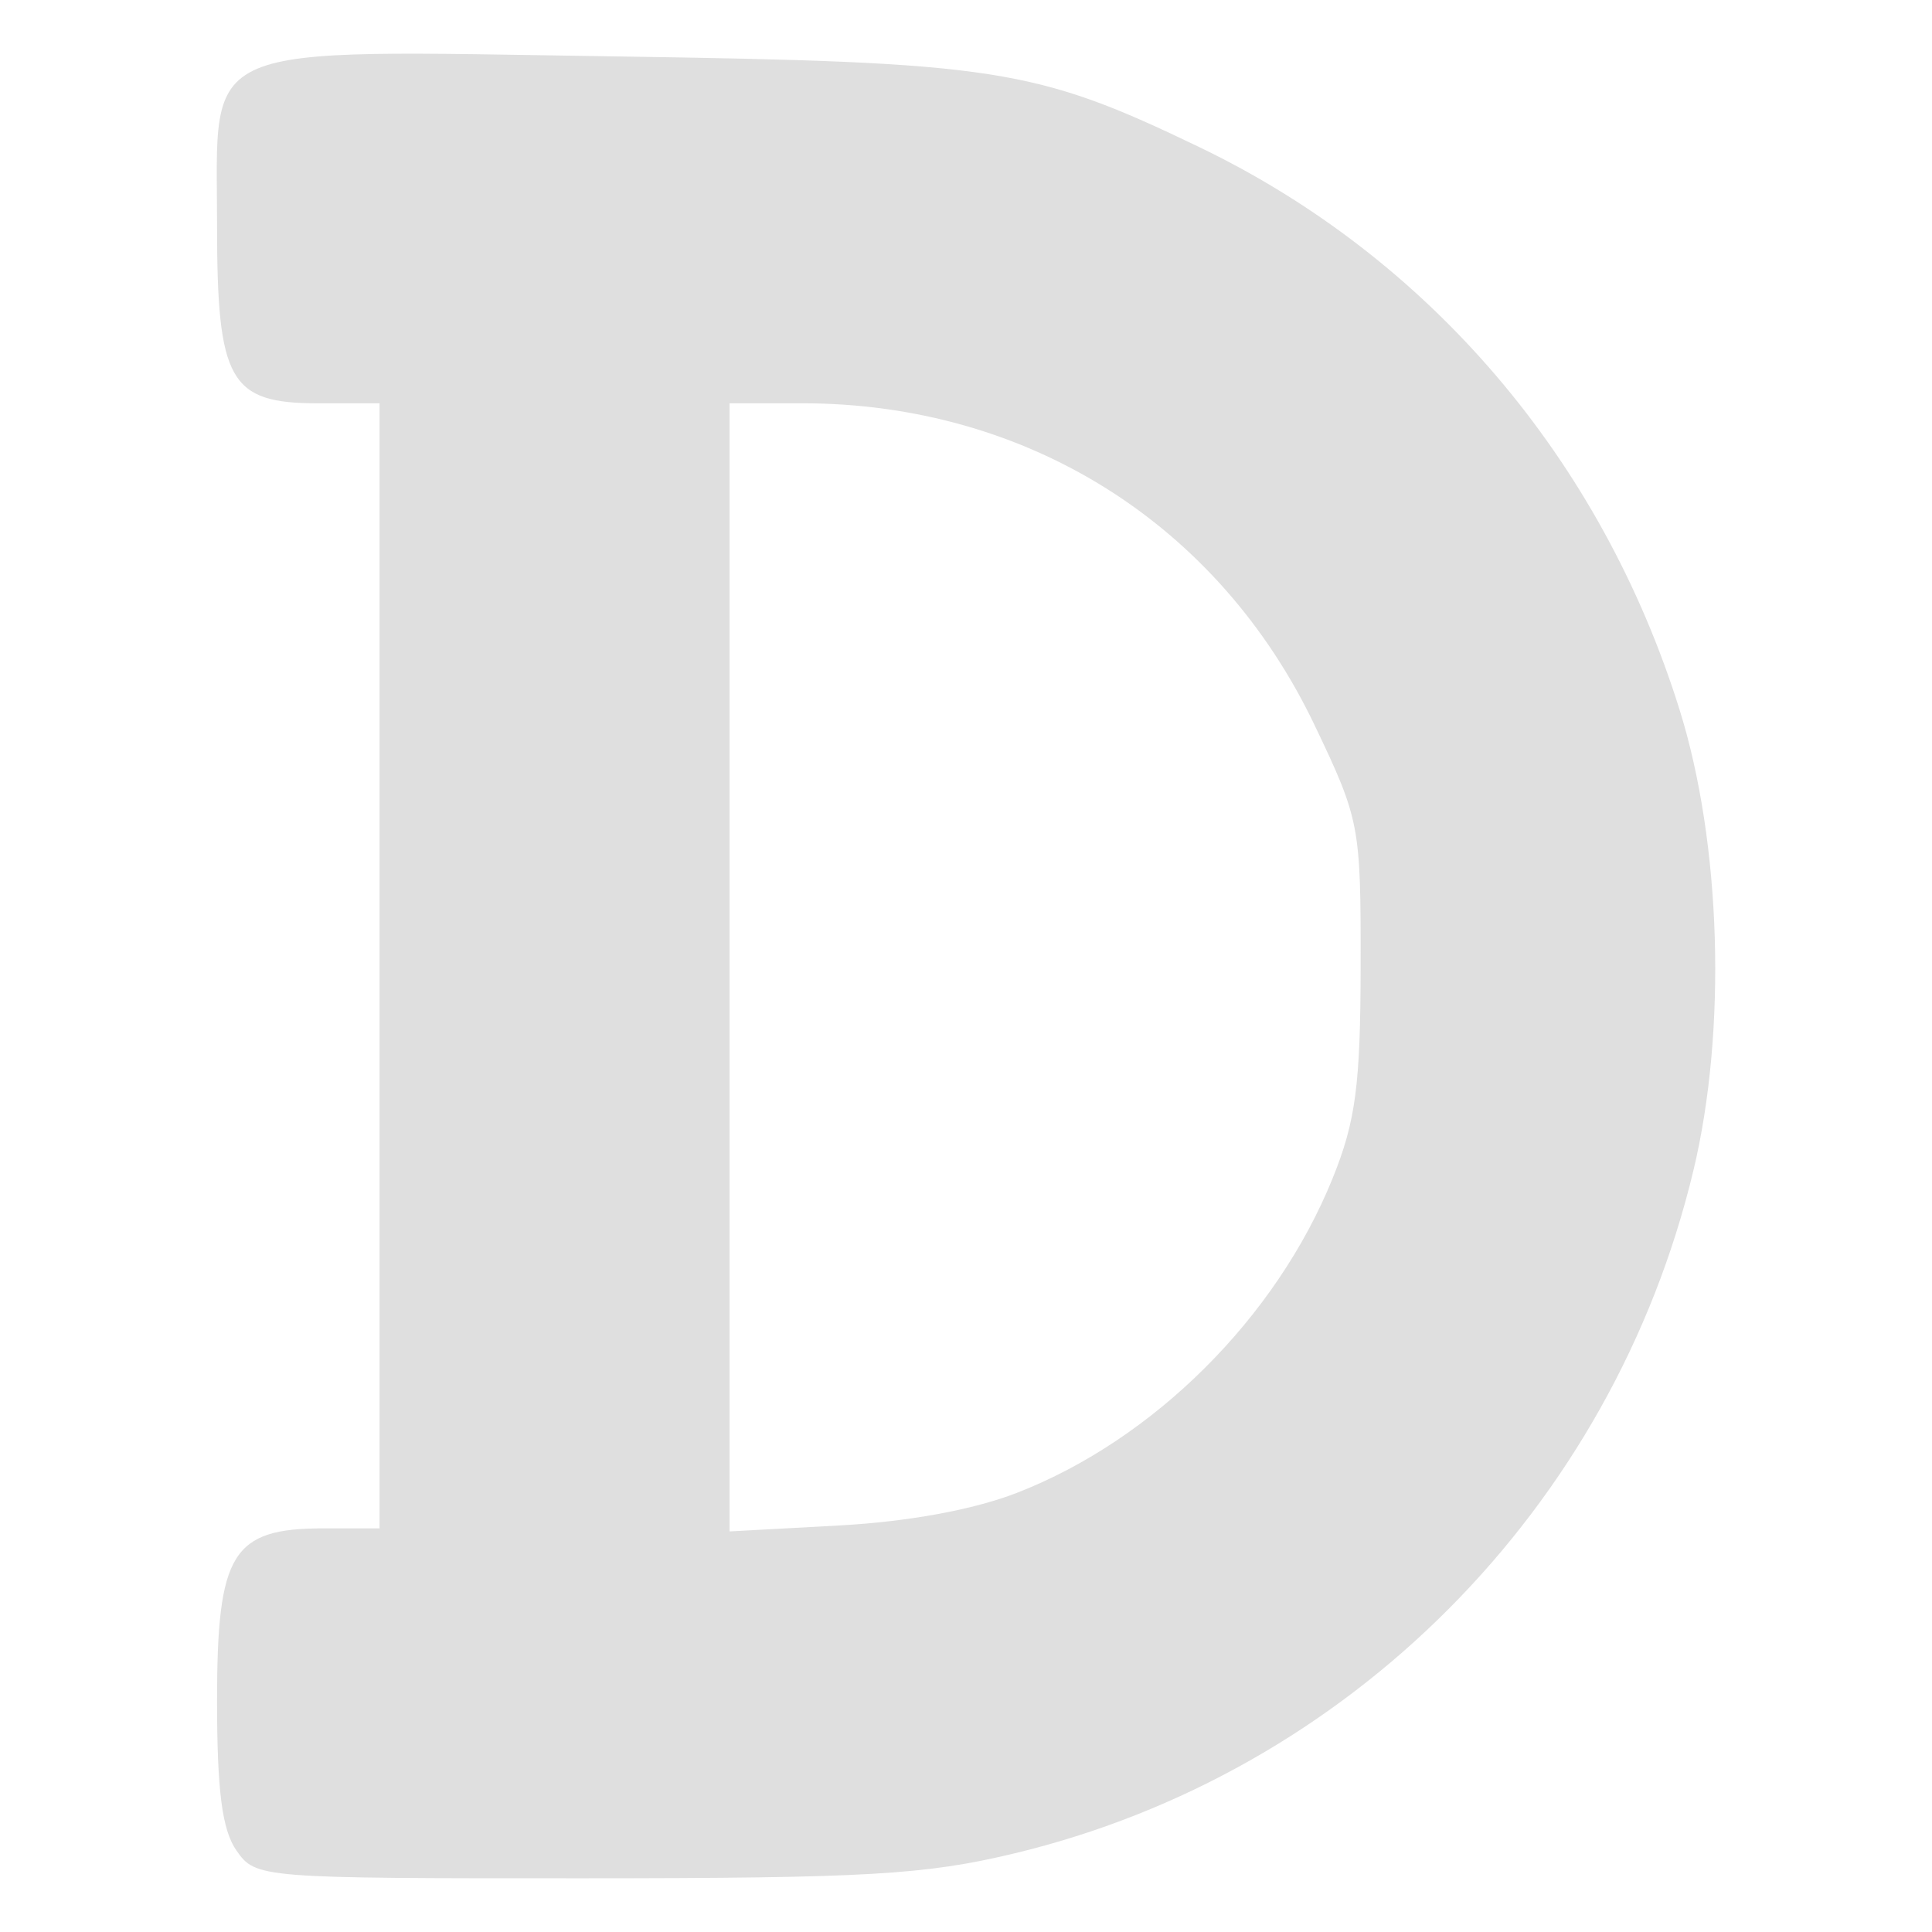 <?xml version="1.0" encoding="UTF-8" standalone="no"?>
<svg
   width="64"
   height="64"
   version="1.1"
   id="svg73"
   sodipodi:docname="org.denemo.Denemo.svg"
   inkscape:version="1.4.2 (ebf0e940d0, 2025-05-08)"
   xmlns:inkscape="http://www.inkscape.org/namespaces/inkscape"
   xmlns:sodipodi="http://sodipodi.sourceforge.net/DTD/sodipodi-0.dtd"
   xmlns="http://www.w3.org/2000/svg"
   xmlns:svg="http://www.w3.org/2000/svg"
   xmlns:rdf="http://www.w3.org/1999/02/22-rdf-syntax-ns#"
   xmlns:cc="http://creativecommons.org/ns#"
   xmlns:dc="http://purl.org/dc/elements/1.1/">
  <sodipodi:namedview
     pagecolor="#f5f7fa"
     bordercolor="#666666"
     borderopacity="1"
     objecttolerance="10"
     gridtolerance="10"
     guidetolerance="10"
     inkscape:pageopacity="0"
     inkscape:pageshadow="2"
     inkscape:window-width="1377"
     inkscape:window-height="886"
     id="namedview75"
     showgrid="false"
     inkscape:zoom="6.2890624"
     inkscape:cx="47.622361"
     inkscape:cy="45.396274"
     inkscape:window-x="147"
     inkscape:window-y="75"
     inkscape:window-maximized="0"
     inkscape:current-layer="g877"
     inkscape:document-rotation="0"
     inkscape:pagecheckerboard="0"
     inkscape:showpageshadow="2"
     inkscape:deskcolor="#d1d1d1" />
  <defs
     id="defs29">
    <linearGradient
       id="b"
       x1="399.57"
       x2="399.57"
       y1="545.8"
       y2="517.8"
       gradientTransform="matrix(2.143,0,0,2.143,-825.864,-1107.666)"
       gradientUnits="userSpaceOnUse">
      <stop
         stop-color="#3889e9"
         offset="0"
         id="stop2" />
      <stop
         stop-color="#5ea5fb"
         offset="1"
         id="stop4" />
    </linearGradient>
  </defs>
  <circle
     cx="32.516"
     cy="31.878"
     r="0"
     fill="url(#b)"
     stroke-width="1.571"
     id="circle41"
     style="fill:url(#b)" />
  <g
     aria-label="GZ"
     transform="matrix(1.221,0,0,0.819,0.496,-0.166)"
     id="text93"
     style="font-weight:bold;font-size:11.526px;line-height:1.25;font-family:sans-serif;-inkscape-font-specification:'sans-serif Bold';fill:#f2f2f2;stroke-width:0.288" />
  <g
     id="g877"
     transform="matrix(1.1,0,0,1.1,-3.185,-3.207)">
    <path
       style="fill:#dfdfdf;fill-opacity:1;stroke:none;stroke-width:0.837;stroke-dasharray:none;stroke-opacity:1"
       d="M 10.018,58.646 C 9.584,58.027 9.432,56.851 9.432,54.129 c 0,-4.45 0.455,-5.187 3.2,-5.187 h 1.694 V 32.001 15.061 h -1.861 c -2.655,0 -3.033,-0.668 -3.033,-5.354 0,-5.61 -0.769,-5.283 11.983,-5.093 C 32.9,4.784 34.059,4.964 39.007,7.343 45.933,10.673 51.116,16.742 53.474,24.284 54.734,28.312 54.904,33.941 53.893,38.161 51.457,48.338 43.524,56.313 33.43,58.733 c -2.682,0.643 -4.447,0.745 -12.965,0.747 -9.764,0.003 -9.866,-0.005 -10.447,-0.834 z M 33.525,47.87 c 4.117,-1.601 7.805,-5.277 9.502,-9.469 0.695,-1.719 0.839,-2.806 0.844,-6.4 0.006,-4.222 -0.028,-4.402 -1.386,-7.246 -2.901,-6.076 -8.665,-9.695 -15.439,-9.695 h -2.18 v 16.987 16.987 l 3.294,-0.179 c 2.09,-0.114 4.051,-0.474 5.365,-0.985 z"
       id="path1" />
  </g>
</svg>
